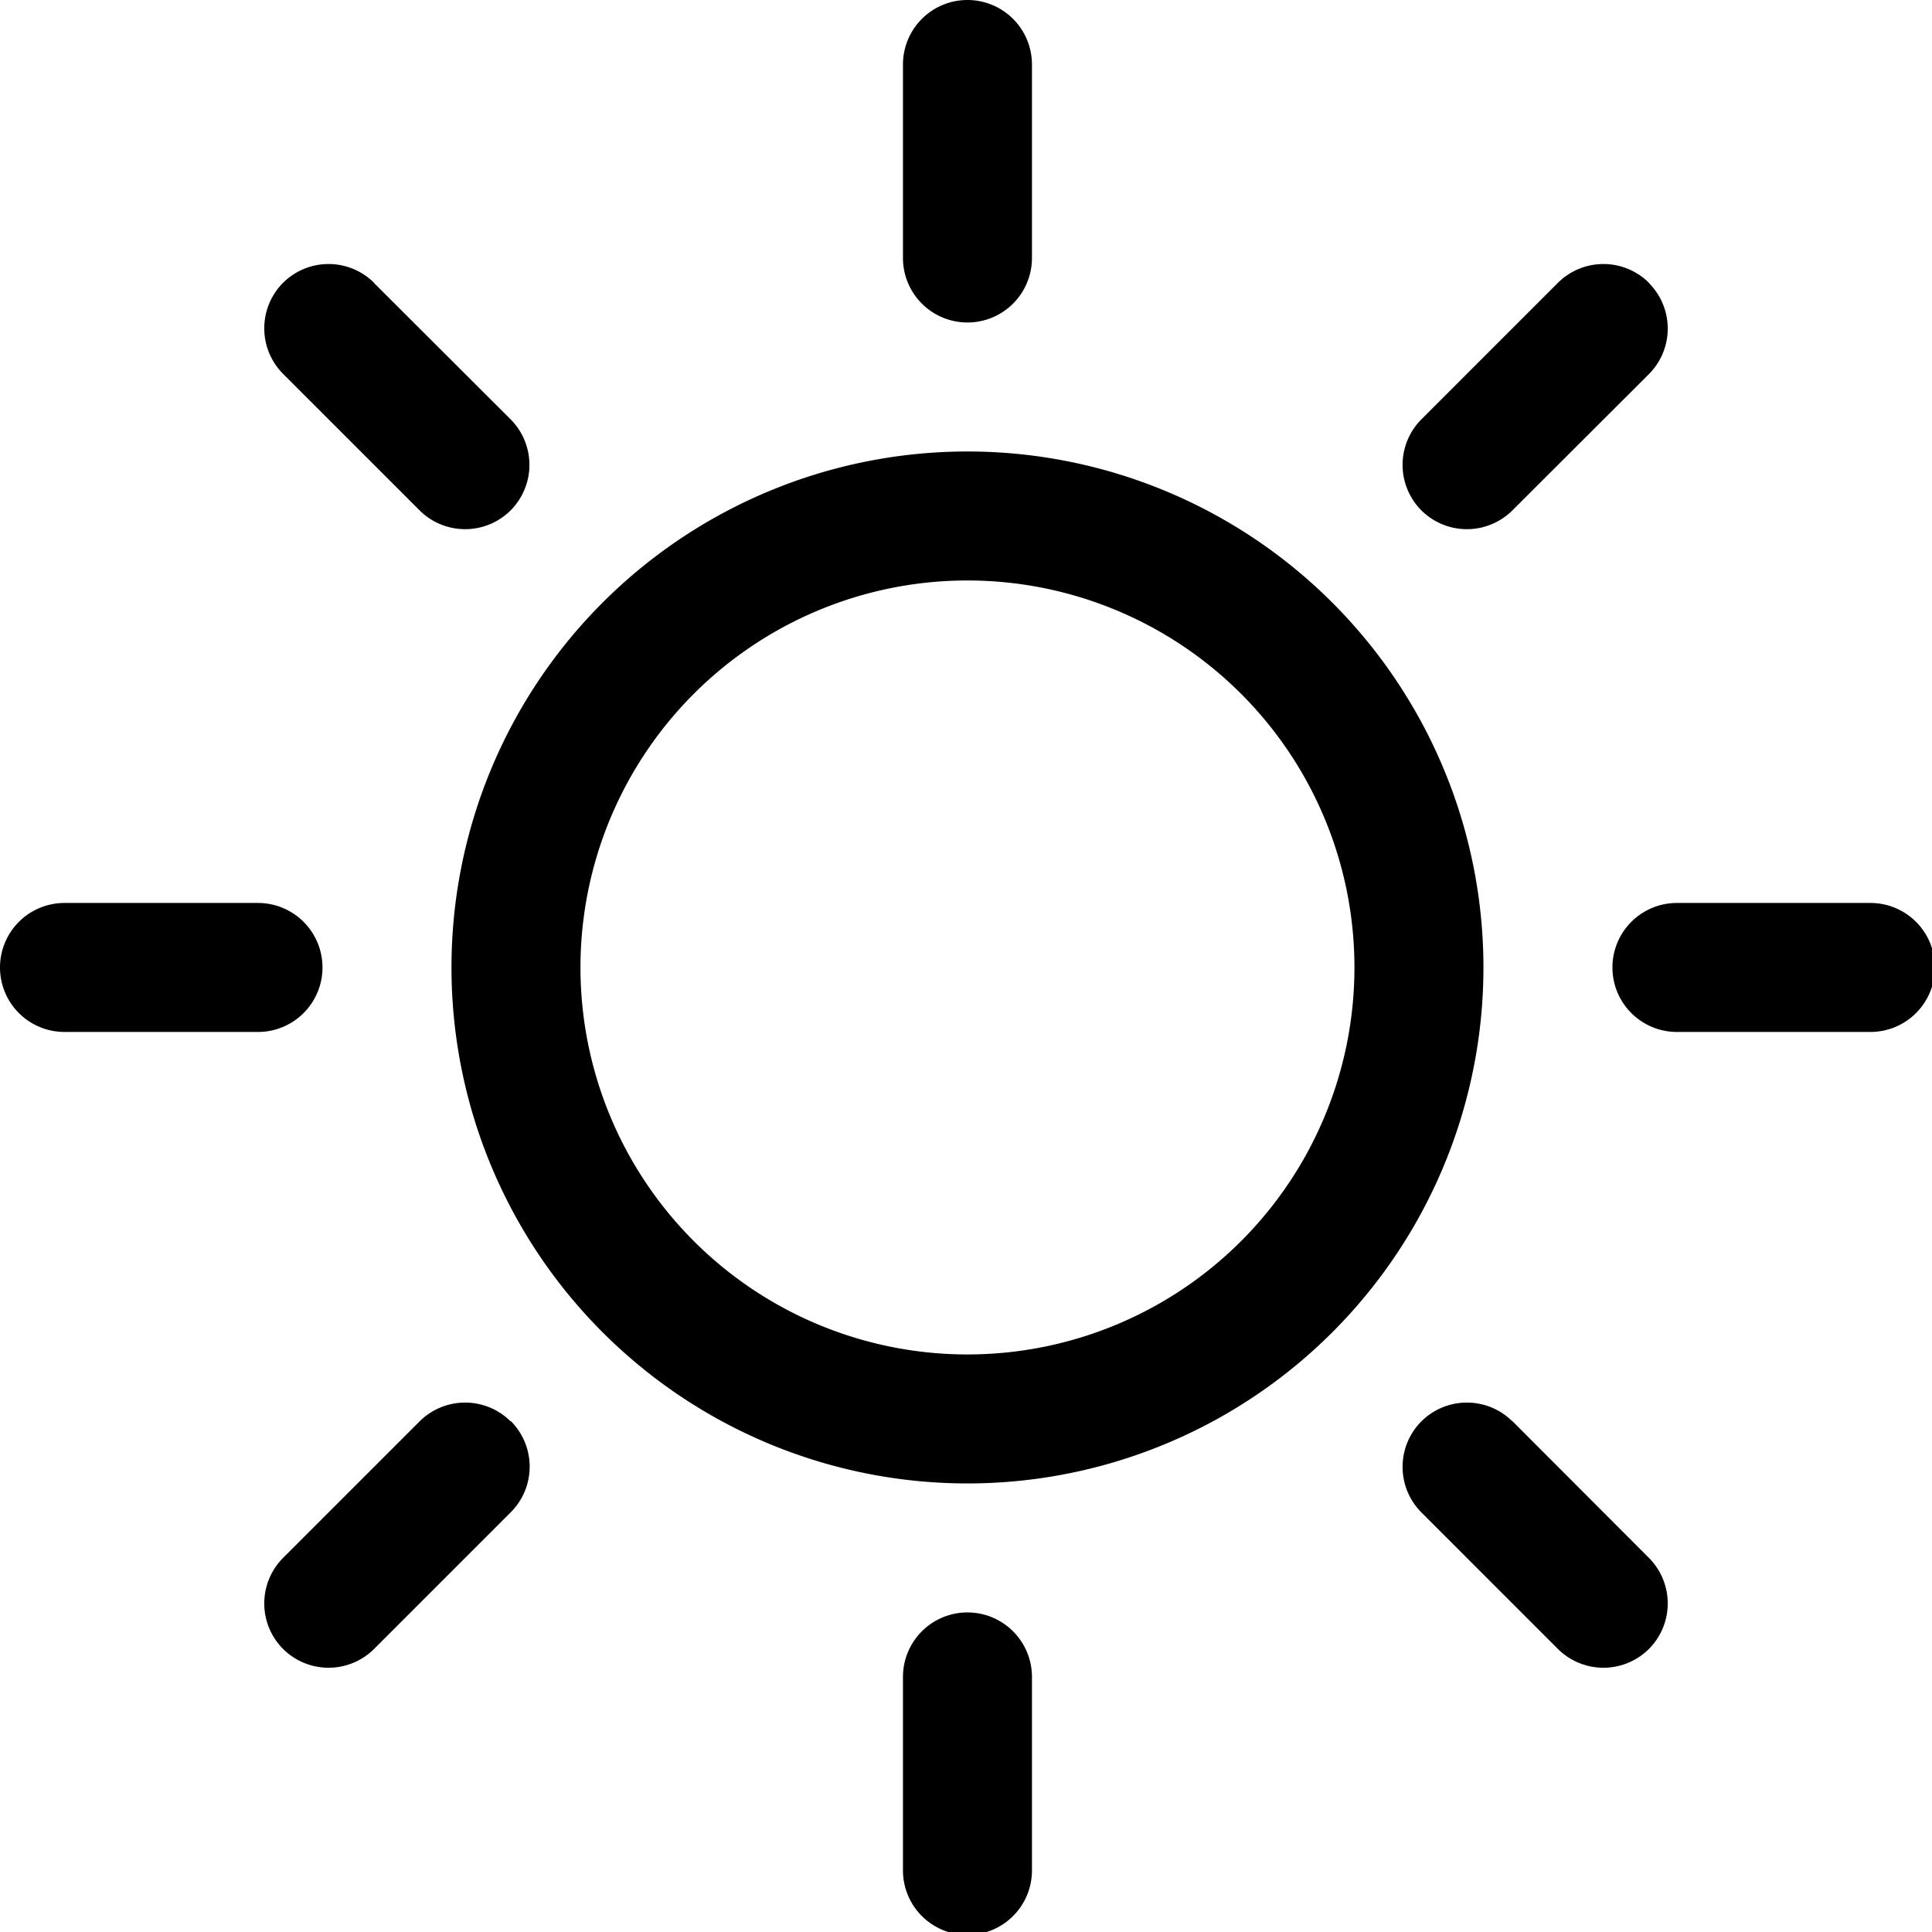<?xml version="1.0" encoding="UTF-8" standalone="no"?>
<!-- Created with Inkscape (http://www.inkscape.org/) -->

<svg
   width="7.938mm"
   height="7.938mm"
   viewBox="0 0 7.938 7.938"
   version="1.1"
   id="svg5"
   inkscape:version="1.1.1 (3bf5ae0d25, 2021-09-20)"
   sodipodi:docname="light.svg"
   xmlns:inkscape="http://www.inkscape.org/namespaces/inkscape"
   xmlns:sodipodi="http://sodipodi.sourceforge.net/DTD/sodipodi-0.dtd"
   xmlns="http://www.w3.org/2000/svg"
   xmlns:svg="http://www.w3.org/2000/svg">
  <sodipodi:namedview
     id="namedview7"
     pagecolor="#505050"
     bordercolor="#ffffff"
     borderopacity="1"
     inkscape:pageshadow="0"
     inkscape:pageopacity="0"
     inkscape:pagecheckerboard="1"
     inkscape:document-units="mm"
     showgrid="true"
     inkscape:zoom="24.858361"
     inkscape:cx="14.441821"
     inkscape:cy="12.933274"
     inkscape:window-width="1920"
     inkscape:window-height="1057"
     inkscape:window-x="-8"
     inkscape:window-y="-8"
     inkscape:window-maximized="1"
     inkscape:current-layer="layer1">
    <inkscape:grid
       type="xygrid"
       id="grid824"
       originx="4.6999441e-16"
       originy="4.6999441e-16" />
  </sodipodi:namedview>
  <defs
     id="defs2" />
  <g
     inkscape:label="Layer 1"
     inkscape:groupmode="layer"
     id="layer1">
    <path
       id="path848"
       style="fill:#000000;fill-opacity:1;stroke-width:1.89"
       d="M 15,0 A 1,1 0 0 0 14,1 V 4 A 1,1 0 0 0 15,5 1,1 0 0 0 16,4 1,1 0 0 0 16,3.998 1,1 0 0 0 16,3.996 1,1 0 0 0 16,3.994 1,1 0 0 0 16,3.992 1,1 0 0 0 16,3.99 1,1 0 0 0 16,3.988 1,1 0 0 0 16,3.986 1,1 0 0 0 16,3.984 1,1 0 0 0 16,3.982 1,1 0 0 0 16,3.981 1,1 0 0 0 16,3.979 1,1 0 0 0 16,3.977 1,1 0 0 0 16,3.975 V 1 A 1,1 0 0 0 15,0 Z M 1,14 a 1,1 0 0 0 -1,1 1,1 0 0 0 1,1 H 4 A 1,1 0 0 0 5,15 1,1 0 0 0 4,14 H 1.025 A 1,1 0 0 0 1,14 Z m 25,0 a 1,1 0 0 0 -1,1 1,1 0 0 0 1,1 h 3 a 1,1 0 0 0 1,-1 1,1 0 0 0 -1,-1 H 26.025 A 1,1 0 0 0 26,14 Z M 15,25 a 1,1 0 0 0 -1,1 v 3 a 1,1 0 0 0 1,1 1,1 0 0 0 1,-1 1,1 0 0 0 0,-0.025 V 26 a 1,1 0 0 0 -1,-1 z"
       transform="scale(0.265)" />
    <path
       id="path1356"
       style="fill:#000000;fill-opacity:1;stroke-width:1.89"
       d="m 15,7 a 8,8 0 0 0 -8,8 8,8 0 0 0 8,8 8,8 0 0 0 8,-8 8,8 0 0 0 -8,-8 z m 0,2 a 6,6 0 0 1 6,6 6,6 0 0 1 -6,6 6,6 0 0 1 -6,-6 6,6 0 0 1 6,-6 z"
       transform="scale(0.265)" />
    <path
       id="path848-2"
       style="fill:#000000;fill-opacity:1;stroke:none;stroke-width:0.5;stroke-opacity:1"
       d="m 6.775,1.162 a 0.265,0.265 0 0 0 -0.374,-1e-7 l -0.561,0.561 a 0.265,0.265 0 0 0 10e-8,0.374 0.265,0.265 0 0 0 0.374,0 0.265,0.265 0 0 0 3.653e-4,-3.654e-4 0.265,0.265 0 0 0 3.655e-4,-3.654e-4 0.265,0.265 0 0 0 3.654e-4,-3.654e-4 0.265,0.265 0 0 0 3.654e-4,-3.654e-4 0.265,0.265 0 0 0 3.654e-4,-3.654e-4 0.265,0.265 0 0 0 3.654e-4,-3.655e-4 0.265,0.265 0 0 0 3.654e-4,-3.653e-4 0.265,0.265 0 0 0 3.654e-4,-3.655e-4 0.265,0.265 0 0 0 3.655e-4,-3.654e-4 0.265,0.265 0 0 0 3.653e-4,-3.654e-4 0.265,0.265 0 0 0 3.655e-4,-3.654e-4 0.265,0.265 0 0 0 3.654e-4,-3.654e-4 0.265,0.265 0 0 0 3.654e-4,-3.654e-4 L 6.775,1.537 a 0.265,0.265 0 0 0 0,-0.374 z m -5.238,-1e-7 a 0.265,0.265 0 0 0 -0.374,0 0.265,0.265 0 0 0 -1e-7,0.374 l 0.561,0.561 a 0.265,0.265 0 0 0 0.374,-1e-7 0.265,0.265 0 0 0 0,-0.374 L 1.541,1.167 a 0.265,0.265 0 0 0 -0.005,-0.005 z M 6.214,5.84 a 0.265,0.265 0 0 0 -0.374,-1e-7 0.265,0.265 0 0 0 0,0.374 l 0.561,0.561 a 0.265,0.265 0 0 0 0.374,-1e-7 0.265,0.265 0 0 0 0,-0.374 L 6.219,5.844 a 0.265,0.265 0 0 0 -0.005,-0.005 z m -4.116,0 a 0.265,0.265 0 0 0 -0.374,0 l -0.561,0.561 a 0.265,0.265 0 0 0 1e-7,0.374 0.265,0.265 0 0 0 0.374,0 0.265,0.265 0 0 0 0.005,-0.005 l 0.557,-0.557 a 0.265,0.265 0 0 0 10e-8,-0.374 z" />
  </g>
</svg>
